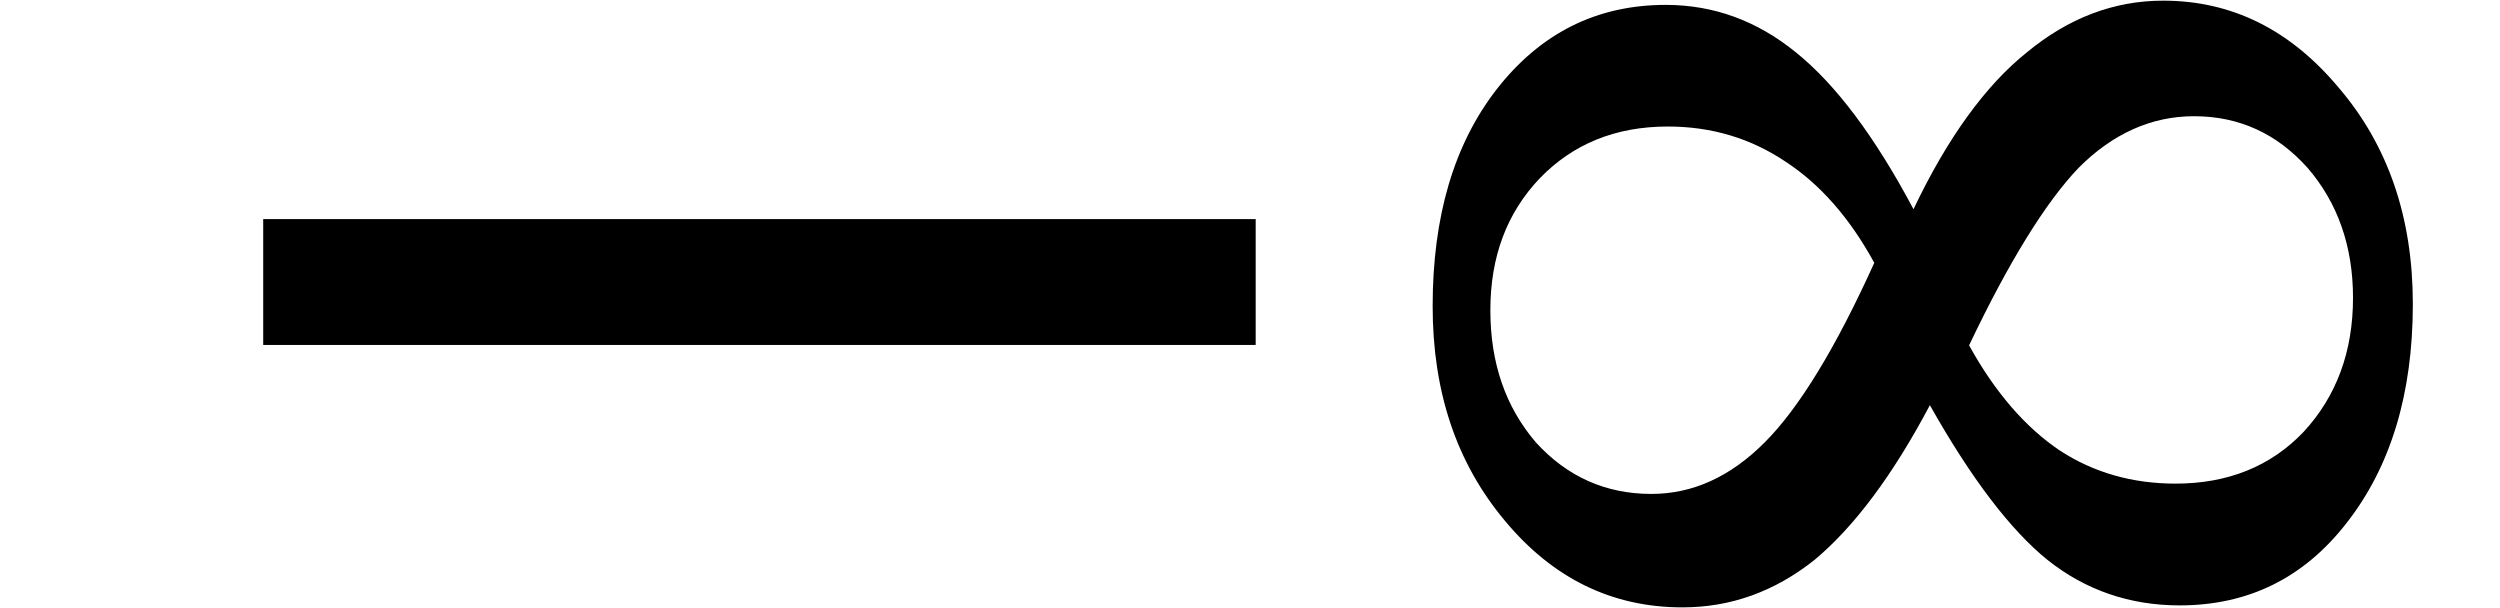 <svg xmlns="http://www.w3.org/2000/svg" xmlns:xlink="http://www.w3.org/1999/xlink" width="18.93pt" height="4.6pt" viewBox="0 0 18.93 4.6" version="1.1">
<defs>
<g>
<symbol overflow="visible" id="glyph0-0">
<path style="stroke:none;" d="M 0.594 2.125 L 0.594 -8.469 L 6.594 -8.469 L 6.594 2.125 Z M 1.266 1.453 L 5.938 1.453 L 5.938 -7.781 L 1.266 -7.781 Z M 1.266 1.453 "/>
</symbol>
<symbol overflow="visible" id="glyph0-1">
<path style="stroke:none;" d="M 1.266 -4.234 L 8.781 -4.234 L 8.781 -3.281 L 1.266 -3.281 Z M 1.266 -4.234 "/>
</symbol>
<symbol overflow="visible" id="glyph0-2">
<path style="stroke:none;" d="M 5.359 -3.281 C 5.555 -2.926 5.785 -2.66 6.047 -2.484 C 6.305 -2.316 6.598 -2.234 6.922 -2.234 C 7.316 -2.234 7.641 -2.363 7.891 -2.625 C 8.141 -2.895 8.266 -3.234 8.266 -3.641 C 8.266 -4.035 8.148 -4.363 7.922 -4.625 C 7.691 -4.883 7.406 -5.016 7.062 -5.016 C 6.738 -5.016 6.445 -4.883 6.188 -4.625 C 5.938 -4.363 5.66 -3.914 5.359 -3.281 Z M 4.641 -3.906 C 4.453 -4.25 4.227 -4.504 3.969 -4.672 C 3.707 -4.848 3.41 -4.938 3.078 -4.938 C 2.68 -4.938 2.359 -4.805 2.109 -4.547 C 1.859 -4.285 1.734 -3.953 1.734 -3.547 C 1.734 -3.148 1.848 -2.816 2.078 -2.547 C 2.316 -2.285 2.609 -2.156 2.953 -2.156 C 3.266 -2.156 3.551 -2.285 3.812 -2.547 C 4.07 -2.805 4.348 -3.258 4.641 -3.906 Z M 5.062 -2.828 C 4.781 -2.297 4.488 -1.906 4.188 -1.656 C 3.883 -1.414 3.551 -1.297 3.188 -1.297 C 2.656 -1.297 2.207 -1.516 1.844 -1.953 C 1.477 -2.391 1.297 -2.93 1.297 -3.578 C 1.297 -4.254 1.457 -4.801 1.781 -5.219 C 2.113 -5.645 2.539 -5.859 3.062 -5.859 C 3.426 -5.859 3.754 -5.738 4.047 -5.5 C 4.348 -5.258 4.645 -4.863 4.938 -4.312 C 5.195 -4.852 5.484 -5.25 5.797 -5.5 C 6.109 -5.758 6.453 -5.891 6.828 -5.891 C 7.348 -5.891 7.789 -5.672 8.156 -5.234 C 8.531 -4.797 8.719 -4.25 8.719 -3.594 C 8.719 -2.914 8.551 -2.363 8.219 -1.938 C 7.895 -1.52 7.473 -1.312 6.953 -1.312 C 6.578 -1.312 6.242 -1.426 5.953 -1.656 C 5.672 -1.883 5.375 -2.273 5.062 -2.828 Z M 5.062 -2.828 "/>
</symbol>
</g>
</defs>
<g id="surface71">
<g style="fill:rgb(0%,0%,0%);fill-opacity:1;">
  <use xlink:href="#glyph0-1" x="0.727" y="5.893"/>
</g>
<g style="fill:rgb(0%,0%,0%);fill-opacity:1;">
  <use xlink:href="#glyph0-2" x="9.551" y="5.896"/>
</g>
</g>
</svg>

